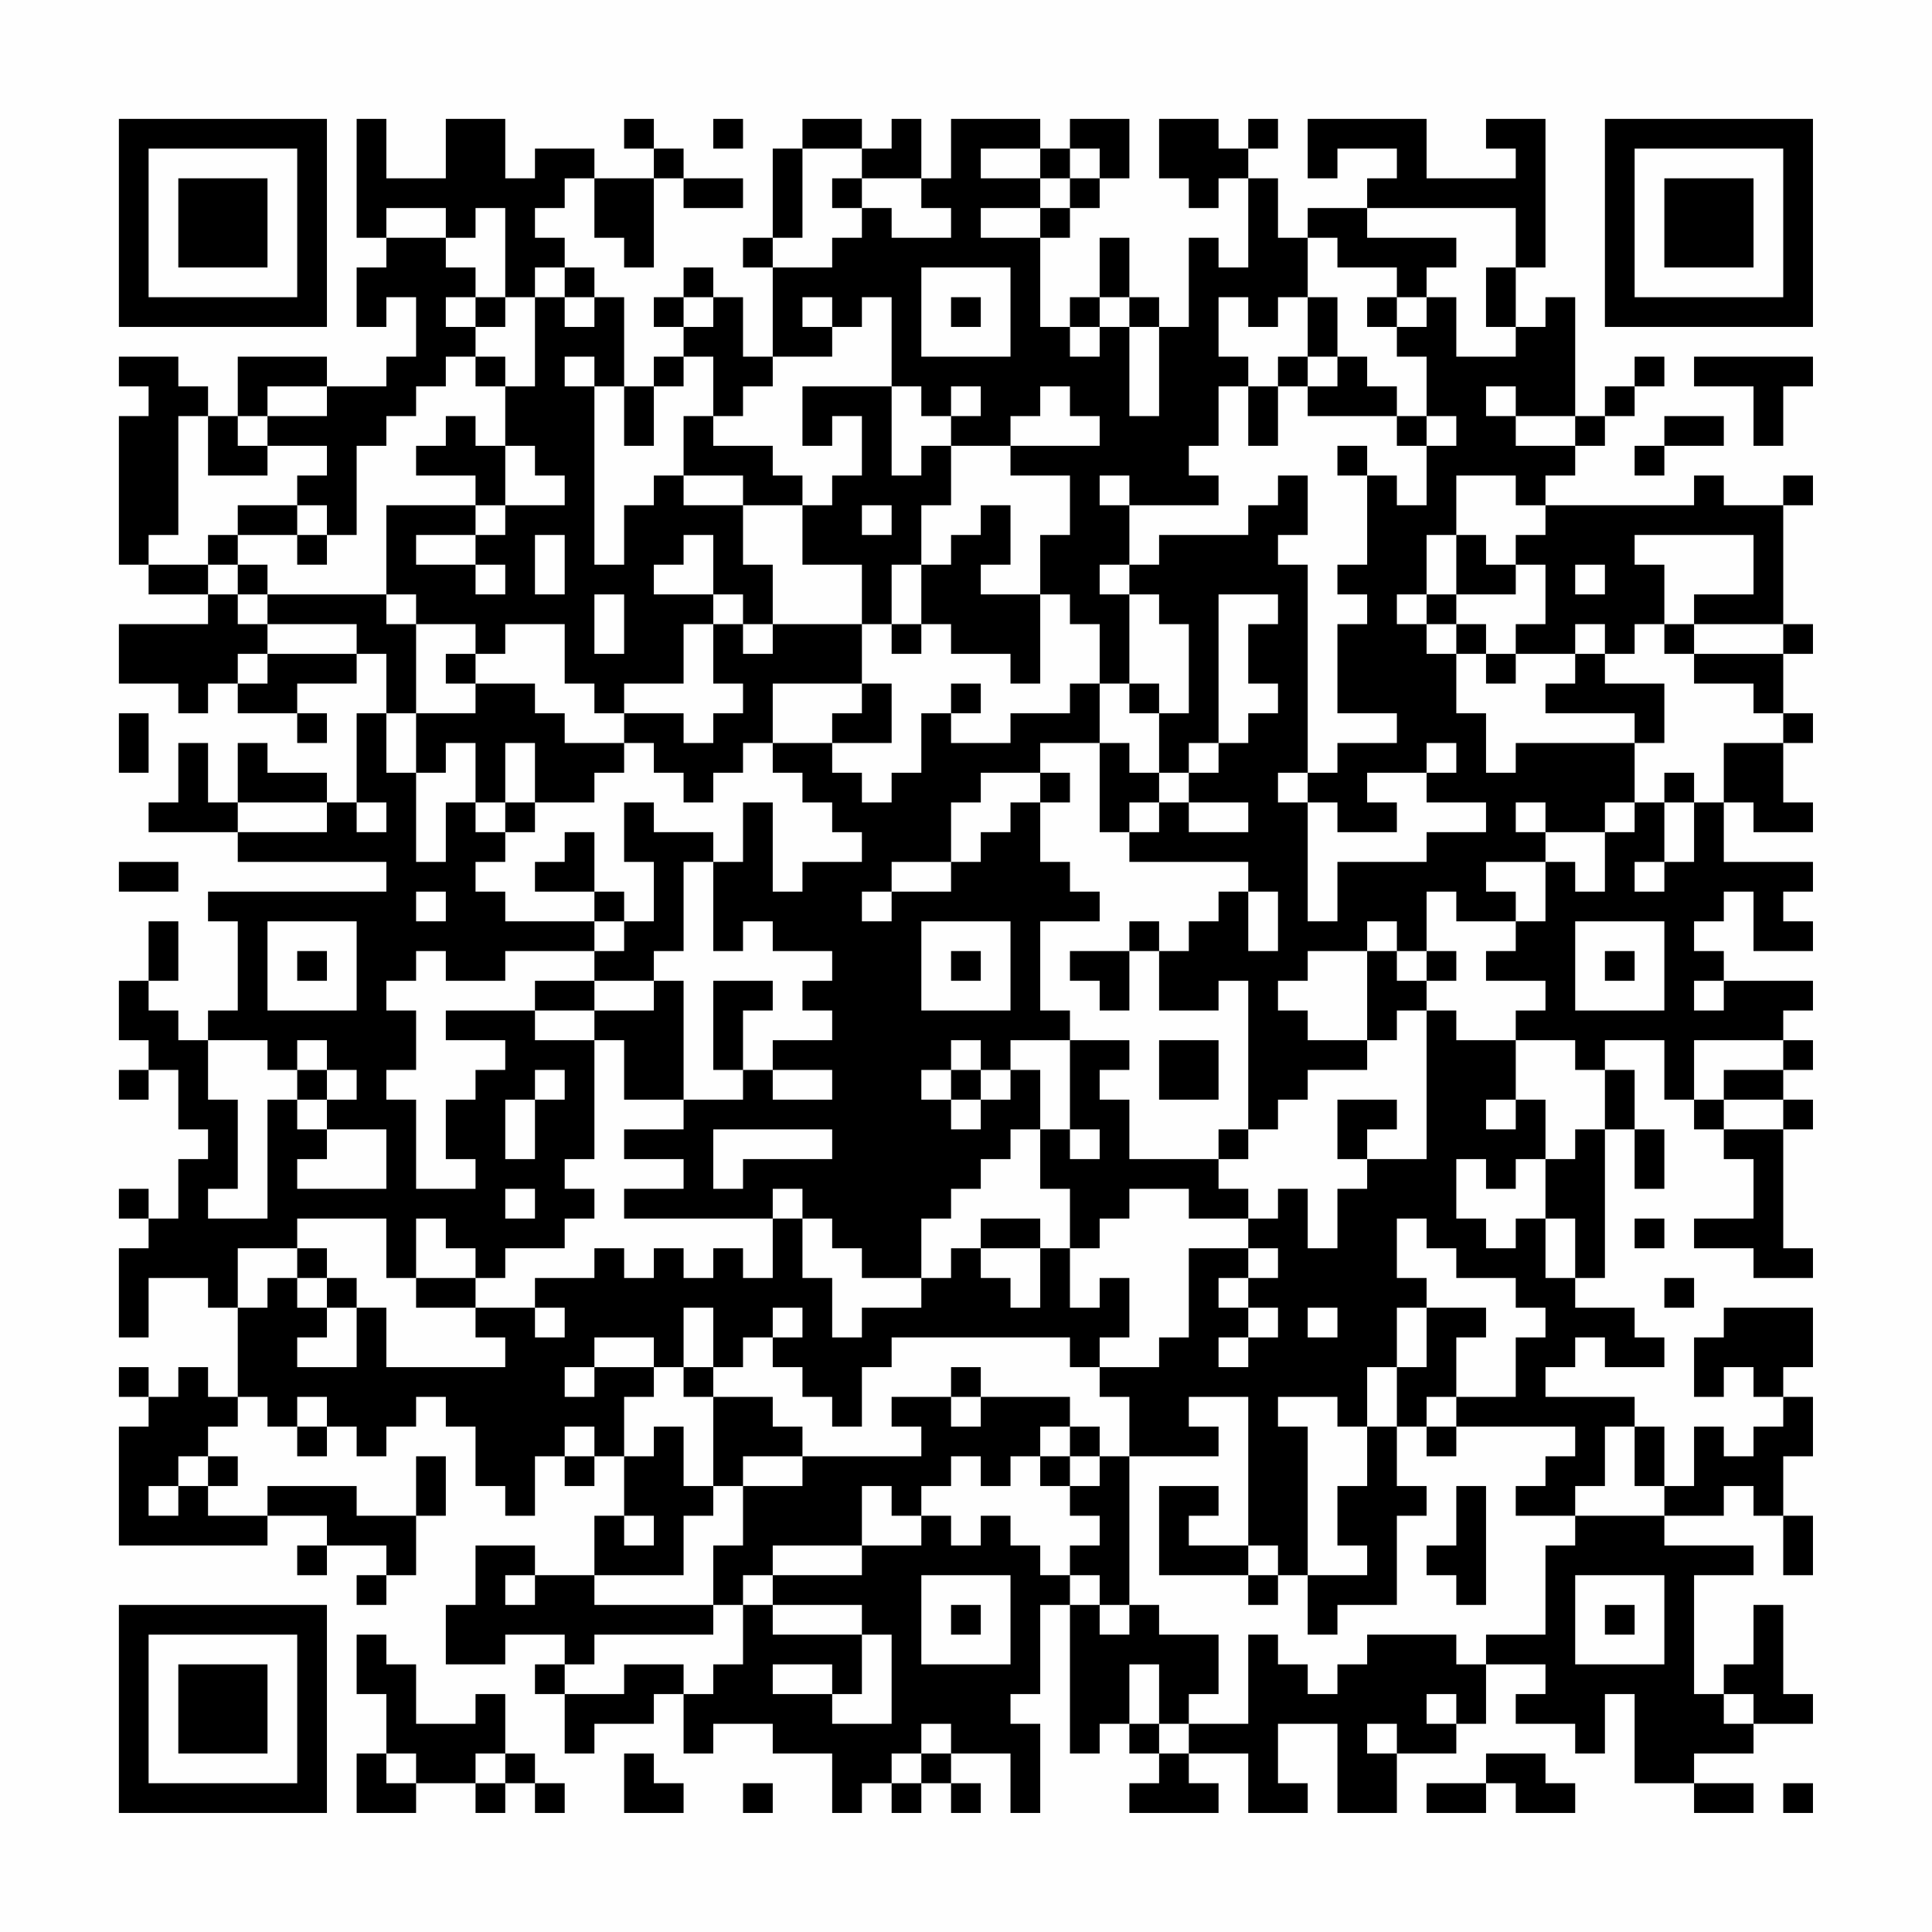 <?xml version="1.0" encoding="UTF-8"?>
<svg xmlns="http://www.w3.org/2000/svg" version="1.1" width="300" height="300" viewBox="0 0 300 300"><rect x="0" y="0" width="300" height="300" fill="#fefefe"/><g transform="scale(4.615)"><g transform="translate(4,4)"><path fill-rule="evenodd" d="M8 0L8 4L9 4L9 5L8 5L8 7L9 7L9 6L10 6L10 8L9 8L9 9L7 9L7 8L4 8L4 10L3 10L3 9L2 9L2 8L0 8L0 9L1 9L1 10L0 10L0 15L1 15L1 16L3 16L3 17L0 17L0 19L2 19L2 20L3 20L3 19L4 19L4 20L6 20L6 21L7 21L7 20L6 20L6 19L8 19L8 18L9 18L9 20L8 20L8 23L7 23L7 22L5 22L5 21L4 21L4 23L3 23L3 21L2 21L2 23L1 23L1 24L4 24L4 25L9 25L9 26L3 26L3 27L4 27L4 30L3 30L3 31L2 31L2 30L1 30L1 29L2 29L2 27L1 27L1 29L0 29L0 31L1 31L1 32L0 32L0 33L1 33L1 32L2 32L2 34L3 34L3 35L2 35L2 37L1 37L1 36L0 36L0 37L1 37L1 38L0 38L0 41L1 41L1 39L3 39L3 40L4 40L4 43L3 43L3 42L2 42L2 43L1 43L1 42L0 42L0 43L1 43L1 44L0 44L0 48L5 48L5 47L7 47L7 48L6 48L6 49L7 49L7 48L9 48L9 49L8 49L8 50L9 50L9 49L10 49L10 47L11 47L11 45L10 45L10 47L8 47L8 46L5 46L5 47L3 47L3 46L4 46L4 45L3 45L3 44L4 44L4 43L5 43L5 44L6 44L6 45L7 45L7 44L8 44L8 45L9 45L9 44L10 44L10 43L11 43L11 44L12 44L12 46L13 46L13 47L14 47L14 45L15 45L15 46L16 46L16 45L17 45L17 47L16 47L16 49L14 49L14 48L12 48L12 50L11 50L11 52L13 52L13 51L15 51L15 52L14 52L14 53L15 53L15 55L16 55L16 54L18 54L18 53L19 53L19 55L20 55L20 54L22 54L22 55L24 55L24 57L25 57L25 56L26 56L26 57L27 57L27 56L28 56L28 57L29 57L29 56L28 56L28 55L30 55L30 57L31 57L31 54L30 54L30 53L31 53L31 50L32 50L32 55L33 55L33 54L34 54L34 55L35 55L35 56L34 56L34 57L37 57L37 56L36 56L36 55L38 55L38 57L40 57L40 56L39 56L39 54L41 54L41 57L43 57L43 55L45 55L45 54L46 54L46 52L48 52L48 53L47 53L47 54L49 54L49 55L50 55L50 53L51 53L51 56L53 56L53 57L55 57L55 56L53 56L53 55L55 55L55 54L57 54L57 53L56 53L56 50L55 50L55 52L54 52L54 53L53 53L53 49L55 49L55 48L52 48L52 47L54 47L54 46L55 46L55 47L56 47L56 49L57 49L57 47L56 47L56 45L57 45L57 43L56 43L56 42L57 42L57 40L54 40L54 41L53 41L53 43L54 43L54 42L55 42L55 43L56 43L56 44L55 44L55 45L54 45L54 44L53 44L53 46L52 46L52 44L51 44L51 43L48 43L48 42L49 42L49 41L50 41L50 42L52 42L52 41L51 41L51 40L49 40L49 39L50 39L50 34L51 34L51 36L52 36L52 34L51 34L51 32L50 32L50 31L52 31L52 33L53 33L53 34L54 34L54 35L55 35L55 37L53 37L53 38L55 38L55 39L57 39L57 38L56 38L56 34L57 34L57 33L56 33L56 32L57 32L57 31L56 31L56 30L57 30L57 29L54 29L54 28L53 28L53 27L54 27L54 26L55 26L55 28L57 28L57 27L56 27L56 26L57 26L57 25L54 25L54 23L55 23L55 24L57 24L57 23L56 23L56 21L57 21L57 20L56 20L56 18L57 18L57 17L56 17L56 13L57 13L57 12L56 12L56 13L54 13L54 12L53 12L53 13L48 13L48 12L49 12L49 11L50 11L50 10L51 10L51 9L52 9L52 8L51 8L51 9L50 9L50 10L49 10L49 6L48 6L48 7L47 7L47 5L48 5L48 0L46 0L46 1L47 1L47 2L44 2L44 0L40 0L40 2L41 2L41 1L43 1L43 2L42 2L42 3L40 3L40 4L39 4L39 2L38 2L38 1L39 1L39 0L38 0L38 1L37 1L37 0L35 0L35 2L36 2L36 3L37 3L37 2L38 2L38 5L37 5L37 4L36 4L36 7L35 7L35 6L34 6L34 4L33 4L33 6L32 6L32 7L31 7L31 4L32 4L32 3L33 3L33 2L34 2L34 0L32 0L32 1L31 1L31 0L28 0L28 2L27 2L27 0L26 0L26 1L25 1L25 0L23 0L23 1L22 1L22 4L21 4L21 5L22 5L22 8L21 8L21 6L20 6L20 5L19 5L19 6L18 6L18 7L19 7L19 8L18 8L18 9L17 9L17 6L16 6L16 5L15 5L15 4L14 4L14 3L15 3L15 2L16 2L16 4L17 4L17 5L18 5L18 2L19 2L19 3L21 3L21 2L19 2L19 1L18 1L18 0L17 0L17 1L18 1L18 2L16 2L16 1L14 1L14 2L13 2L13 0L11 0L11 2L9 2L9 0ZM20 0L20 1L21 1L21 0ZM23 1L23 4L22 4L22 5L24 5L24 4L25 4L25 3L26 3L26 4L28 4L28 3L27 3L27 2L25 2L25 1ZM29 1L29 2L31 2L31 3L29 3L29 4L31 4L31 3L32 3L32 2L33 2L33 1L32 1L32 2L31 2L31 1ZM24 2L24 3L25 3L25 2ZM9 3L9 4L11 4L11 5L12 5L12 6L11 6L11 7L12 7L12 8L11 8L11 9L10 9L10 10L9 10L9 11L8 11L8 14L7 14L7 13L6 13L6 12L7 12L7 11L5 11L5 10L7 10L7 9L5 9L5 10L4 10L4 11L5 11L5 12L3 12L3 10L2 10L2 14L1 14L1 15L3 15L3 16L4 16L4 17L5 17L5 18L4 18L4 19L5 19L5 18L8 18L8 17L5 17L5 16L9 16L9 17L10 17L10 20L9 20L9 22L10 22L10 25L11 25L11 23L12 23L12 24L13 24L13 25L12 25L12 26L13 26L13 27L16 27L16 28L13 28L13 29L11 29L11 28L10 28L10 29L9 29L9 30L10 30L10 32L9 32L9 33L10 33L10 36L12 36L12 35L11 35L11 33L12 33L12 32L13 32L13 31L11 31L11 30L14 30L14 31L16 31L16 35L15 35L15 36L16 36L16 37L15 37L15 38L13 38L13 39L12 39L12 38L11 38L11 37L10 37L10 39L9 39L9 37L6 37L6 38L4 38L4 40L5 40L5 39L6 39L6 40L7 40L7 41L6 41L6 42L8 42L8 40L9 40L9 42L13 42L13 41L12 41L12 40L14 40L14 41L15 41L15 40L14 40L14 39L16 39L16 38L17 38L17 39L18 39L18 38L19 38L19 39L20 39L20 38L21 38L21 39L22 39L22 37L23 37L23 39L24 39L24 41L25 41L25 40L27 40L27 39L28 39L28 38L29 38L29 39L30 39L30 40L31 40L31 38L32 38L32 40L33 40L33 39L34 39L34 41L33 41L33 42L32 42L32 41L26 41L26 42L25 42L25 44L24 44L24 43L23 43L23 42L22 42L22 41L23 41L23 40L22 40L22 41L21 41L21 42L20 42L20 40L19 40L19 42L18 42L18 41L16 41L16 42L15 42L15 43L16 43L16 42L18 42L18 43L17 43L17 45L18 45L18 44L19 44L19 46L20 46L20 47L19 47L19 49L16 49L16 50L20 50L20 51L16 51L16 52L15 52L15 53L17 53L17 52L19 52L19 53L20 53L20 52L21 52L21 50L22 50L22 51L25 51L25 53L24 53L24 52L22 52L22 53L24 53L24 54L26 54L26 51L25 51L25 50L22 50L22 49L25 49L25 48L27 48L27 47L28 47L28 48L29 48L29 47L30 47L30 48L31 48L31 49L32 49L32 50L33 50L33 51L34 51L34 50L35 50L35 51L37 51L37 53L36 53L36 54L35 54L35 52L34 52L34 54L35 54L35 55L36 55L36 54L38 54L38 51L39 51L39 52L40 52L40 53L41 53L41 52L42 52L42 51L45 51L45 52L46 52L46 51L48 51L48 48L49 48L49 47L52 47L52 46L51 46L51 44L50 44L50 46L49 46L49 47L47 47L47 46L48 46L48 45L49 45L49 44L45 44L45 43L47 43L47 41L48 41L48 40L47 40L47 39L45 39L45 38L44 38L44 37L43 37L43 39L44 39L44 40L43 40L43 42L42 42L42 44L41 44L41 43L39 43L39 44L40 44L40 49L39 49L39 48L38 48L38 43L36 43L36 44L37 44L37 45L34 45L34 43L33 43L33 42L35 42L35 41L36 41L36 38L38 38L38 39L37 39L37 40L38 40L38 41L37 41L37 42L38 42L38 41L39 41L39 40L38 40L38 39L39 39L39 38L38 38L38 37L39 37L39 36L40 36L40 38L41 38L41 36L42 36L42 35L44 35L44 30L45 30L45 31L47 31L47 33L46 33L46 34L47 34L47 33L48 33L48 35L47 35L47 36L46 36L46 35L45 35L45 37L46 37L46 38L47 38L47 37L48 37L48 39L49 39L49 37L48 37L48 35L49 35L49 34L50 34L50 32L49 32L49 31L47 31L47 30L48 30L48 29L46 29L46 28L47 28L47 27L48 27L48 25L49 25L49 26L50 26L50 24L51 24L51 23L52 23L52 25L51 25L51 26L52 26L52 25L53 25L53 23L54 23L54 21L56 21L56 20L55 20L55 19L53 19L53 18L56 18L56 17L53 17L53 16L55 16L55 14L51 14L51 15L52 15L52 17L51 17L51 18L50 18L50 17L49 17L49 18L47 18L47 17L48 17L48 15L47 15L47 14L48 14L48 13L47 13L47 12L45 12L45 14L44 14L44 16L43 16L43 17L44 17L44 18L45 18L45 20L46 20L46 22L47 22L47 21L51 21L51 23L50 23L50 24L48 24L48 23L47 23L47 24L48 24L48 25L46 25L46 26L47 26L47 27L45 27L45 26L44 26L44 28L43 28L43 27L42 27L42 28L40 28L40 29L39 29L39 30L40 30L40 31L42 31L42 32L40 32L40 33L39 33L39 34L38 34L38 29L37 29L37 30L35 30L35 28L36 28L36 27L37 27L37 26L38 26L38 28L39 28L39 26L38 26L38 25L34 25L34 24L35 24L35 23L36 23L36 24L38 24L38 23L36 23L36 22L37 22L37 21L38 21L38 20L39 20L39 19L38 19L38 17L39 17L39 16L37 16L37 21L36 21L36 22L35 22L35 20L36 20L36 17L35 17L35 16L34 16L34 15L35 15L35 14L38 14L38 13L39 13L39 12L40 12L40 14L39 14L39 15L40 15L40 22L39 22L39 23L40 23L40 27L41 27L41 25L44 25L44 24L46 24L46 23L44 23L44 22L45 22L45 21L44 21L44 22L42 22L42 23L43 23L43 24L41 24L41 23L40 23L40 22L41 22L41 21L43 21L43 20L41 20L41 17L42 17L42 16L41 16L41 15L42 15L42 12L43 12L43 13L44 13L44 11L45 11L45 10L44 10L44 8L43 8L43 7L44 7L44 6L45 6L45 8L47 8L47 7L46 7L46 5L47 5L47 3L42 3L42 4L45 4L45 5L44 5L44 6L43 6L43 5L41 5L41 4L40 4L40 6L39 6L39 7L38 7L38 6L37 6L37 8L38 8L38 9L37 9L37 11L36 11L36 12L37 12L37 13L34 13L34 12L33 12L33 13L34 13L34 15L33 15L33 16L34 16L34 19L33 19L33 17L32 17L32 16L31 16L31 14L32 14L32 12L30 12L30 11L33 11L33 10L32 10L32 9L31 9L31 10L30 10L30 11L28 11L28 10L29 10L29 9L28 9L28 10L27 10L27 9L26 9L26 6L25 6L25 7L24 7L24 6L23 6L23 7L24 7L24 8L22 8L22 9L21 9L21 10L20 10L20 8L19 8L19 9L18 9L18 11L17 11L17 9L16 9L16 8L15 8L15 9L16 9L16 15L17 15L17 13L18 13L18 12L19 12L19 13L21 13L21 15L22 15L22 17L21 17L21 16L20 16L20 14L19 14L19 15L18 15L18 16L20 16L20 17L19 17L19 19L17 19L17 20L16 20L16 19L15 19L15 17L13 17L13 18L12 18L12 17L10 17L10 16L9 16L9 13L12 13L12 14L10 14L10 15L12 15L12 16L13 16L13 15L12 15L12 14L13 14L13 13L15 13L15 12L14 12L14 11L13 11L13 9L14 9L14 6L15 6L15 7L16 7L16 6L15 6L15 5L14 5L14 6L13 6L13 3L12 3L12 4L11 4L11 3ZM27 5L27 8L30 8L30 5ZM12 6L12 7L13 7L13 6ZM19 6L19 7L20 7L20 6ZM28 6L28 7L29 7L29 6ZM33 6L33 7L32 7L32 8L33 8L33 7L34 7L34 10L35 10L35 7L34 7L34 6ZM40 6L40 8L39 8L39 9L38 9L38 11L39 11L39 9L40 9L40 10L43 10L43 11L44 11L44 10L43 10L43 9L42 9L42 8L41 8L41 6ZM42 6L42 7L43 7L43 6ZM12 8L12 9L13 9L13 8ZM40 8L40 9L41 9L41 8ZM53 8L53 9L55 9L55 11L56 11L56 9L57 9L57 8ZM23 9L23 11L24 11L24 10L25 10L25 12L24 12L24 13L23 13L23 12L22 12L22 11L20 11L20 10L19 10L19 12L21 12L21 13L23 13L23 15L25 15L25 17L22 17L22 18L21 18L21 17L20 17L20 19L21 19L21 20L20 20L20 21L19 21L19 20L17 20L17 21L15 21L15 20L14 20L14 19L12 19L12 18L11 18L11 19L12 19L12 20L10 20L10 22L11 22L11 21L12 21L12 23L13 23L13 24L14 24L14 23L16 23L16 22L17 22L17 21L18 21L18 22L19 22L19 23L20 23L20 22L21 22L21 21L22 21L22 22L23 22L23 23L24 23L24 24L25 24L25 25L23 25L23 26L22 26L22 23L21 23L21 25L20 25L20 24L18 24L18 23L17 23L17 25L18 25L18 27L17 27L17 26L16 26L16 24L15 24L15 25L14 25L14 26L16 26L16 27L17 27L17 28L16 28L16 29L14 29L14 30L16 30L16 31L17 31L17 33L19 33L19 34L17 34L17 35L19 35L19 36L17 36L17 37L22 37L22 36L23 36L23 37L24 37L24 38L25 38L25 39L27 39L27 37L28 37L28 36L29 36L29 35L30 35L30 34L31 34L31 36L32 36L32 38L33 38L33 37L34 37L34 36L36 36L36 37L38 37L38 36L37 36L37 35L38 35L38 34L37 34L37 35L34 35L34 33L33 33L33 32L34 32L34 31L32 31L32 30L31 30L31 27L33 27L33 26L32 26L32 25L31 25L31 23L32 23L32 22L31 22L31 21L33 21L33 24L34 24L34 23L35 23L35 22L34 22L34 21L33 21L33 19L32 19L32 20L30 20L30 21L28 21L28 20L29 20L29 19L28 19L28 20L27 20L27 22L26 22L26 23L25 23L25 22L24 22L24 21L26 21L26 19L25 19L25 17L26 17L26 18L27 18L27 17L28 17L28 18L30 18L30 19L31 19L31 16L29 16L29 15L30 15L30 13L29 13L29 14L28 14L28 15L27 15L27 13L28 13L28 11L27 11L27 12L26 12L26 9ZM46 9L46 10L47 10L47 11L49 11L49 10L47 10L47 9ZM11 10L11 11L10 11L10 12L12 12L12 13L13 13L13 11L12 11L12 10ZM52 10L52 11L51 11L51 12L52 12L52 11L54 11L54 10ZM41 11L41 12L42 12L42 11ZM4 13L4 14L3 14L3 15L4 15L4 16L5 16L5 15L4 15L4 14L6 14L6 15L7 15L7 14L6 14L6 13ZM25 13L25 14L26 14L26 13ZM14 14L14 16L15 16L15 14ZM45 14L45 16L44 16L44 17L45 17L45 18L46 18L46 19L47 19L47 18L46 18L46 17L45 17L45 16L47 16L47 15L46 15L46 14ZM26 15L26 17L27 17L27 15ZM49 15L49 16L50 16L50 15ZM16 16L16 18L17 18L17 16ZM52 17L52 18L53 18L53 17ZM49 18L49 19L48 19L48 20L51 20L51 21L52 21L52 19L50 19L50 18ZM22 19L22 21L24 21L24 20L25 20L25 19ZM34 19L34 20L35 20L35 19ZM0 20L0 22L1 22L1 20ZM13 21L13 23L14 23L14 21ZM29 22L29 23L28 23L28 25L26 25L26 26L25 26L25 27L26 27L26 26L28 26L28 25L29 25L29 24L30 24L30 23L31 23L31 22ZM52 22L52 23L53 23L53 22ZM4 23L4 24L7 24L7 23ZM8 23L8 24L9 24L9 23ZM0 25L0 26L2 26L2 25ZM19 25L19 28L18 28L18 29L16 29L16 30L18 30L18 29L19 29L19 33L21 33L21 32L22 32L22 33L24 33L24 32L22 32L22 31L24 31L24 30L23 30L23 29L24 29L24 28L22 28L22 27L21 27L21 28L20 28L20 25ZM10 26L10 27L11 27L11 26ZM5 27L5 30L8 30L8 27ZM27 27L27 30L30 30L30 27ZM34 27L34 28L32 28L32 29L33 29L33 30L34 30L34 28L35 28L35 27ZM49 27L49 30L52 30L52 27ZM6 28L6 29L7 29L7 28ZM28 28L28 29L29 29L29 28ZM42 28L42 31L43 31L43 30L44 30L44 29L45 29L45 28L44 28L44 29L43 29L43 28ZM50 28L50 29L51 29L51 28ZM20 29L20 32L21 32L21 30L22 30L22 29ZM53 29L53 30L54 30L54 29ZM3 31L3 33L4 33L4 36L3 36L3 37L5 37L5 33L6 33L6 34L7 34L7 35L6 35L6 36L9 36L9 34L7 34L7 33L8 33L8 32L7 32L7 31L6 31L6 32L5 32L5 31ZM28 31L28 32L27 32L27 33L28 33L28 34L29 34L29 33L30 33L30 32L31 32L31 34L32 34L32 35L33 35L33 34L32 34L32 31L30 31L30 32L29 32L29 31ZM35 31L35 33L37 33L37 31ZM53 31L53 33L54 33L54 34L56 34L56 33L54 33L54 32L56 32L56 31ZM6 32L6 33L7 33L7 32ZM14 32L14 33L13 33L13 35L14 35L14 33L15 33L15 32ZM28 32L28 33L29 33L29 32ZM41 33L41 35L42 35L42 34L43 34L43 33ZM20 34L20 36L21 36L21 35L24 35L24 34ZM13 36L13 37L14 37L14 36ZM29 37L29 38L31 38L31 37ZM51 37L51 38L52 38L52 37ZM6 38L6 39L7 39L7 40L8 40L8 39L7 39L7 38ZM10 39L10 40L12 40L12 39ZM52 39L52 40L53 40L53 39ZM40 40L40 41L41 41L41 40ZM44 40L44 42L43 42L43 44L42 44L42 46L41 46L41 48L42 48L42 49L40 49L40 51L41 51L41 50L43 50L43 47L44 47L44 46L43 46L43 44L44 44L44 45L45 45L45 44L44 44L44 43L45 43L45 41L46 41L46 40ZM19 42L19 43L20 43L20 46L21 46L21 48L20 48L20 50L21 50L21 49L22 49L22 48L25 48L25 46L26 46L26 47L27 47L27 46L28 46L28 45L29 45L29 46L30 46L30 45L31 45L31 46L32 46L32 47L33 47L33 48L32 48L32 49L33 49L33 50L34 50L34 45L33 45L33 44L32 44L32 43L29 43L29 42L28 42L28 43L26 43L26 44L27 44L27 45L23 45L23 44L22 44L22 43L20 43L20 42ZM6 43L6 44L7 44L7 43ZM28 43L28 44L29 44L29 43ZM15 44L15 45L16 45L16 44ZM31 44L31 45L32 45L32 46L33 46L33 45L32 45L32 44ZM2 45L2 46L1 46L1 47L2 47L2 46L3 46L3 45ZM21 45L21 46L23 46L23 45ZM35 46L35 49L38 49L38 50L39 50L39 49L38 49L38 48L36 48L36 47L37 47L37 46ZM45 46L45 48L44 48L44 49L45 49L45 50L46 50L46 46ZM17 47L17 48L18 48L18 47ZM13 49L13 50L14 50L14 49ZM27 49L27 52L30 52L30 49ZM49 49L49 52L52 52L52 49ZM28 50L28 51L29 51L29 50ZM50 50L50 51L51 51L51 50ZM8 51L8 53L9 53L9 55L8 55L8 57L10 57L10 56L12 56L12 57L13 57L13 56L14 56L14 57L15 57L15 56L14 56L14 55L13 55L13 53L12 53L12 54L10 54L10 52L9 52L9 51ZM44 53L44 54L45 54L45 53ZM54 53L54 54L55 54L55 53ZM27 54L27 55L26 55L26 56L27 56L27 55L28 55L28 54ZM42 54L42 55L43 55L43 54ZM9 55L9 56L10 56L10 55ZM12 55L12 56L13 56L13 55ZM17 55L17 57L19 57L19 56L18 56L18 55ZM46 55L46 56L44 56L44 57L46 57L46 56L47 56L47 57L49 57L49 56L48 56L48 55ZM21 56L21 57L22 57L22 56ZM56 56L56 57L57 57L57 56ZM0 0L0 7L7 7L7 0ZM1 1L1 6L6 6L6 1ZM2 2L2 5L5 5L5 2ZM50 0L50 7L57 7L57 0ZM51 1L51 6L56 6L56 1ZM52 2L52 5L55 5L55 2ZM0 50L0 57L7 57L7 50ZM1 51L1 56L6 56L6 51ZM2 52L2 55L5 55L5 52Z" fill="#000000"/></g></g></svg>
